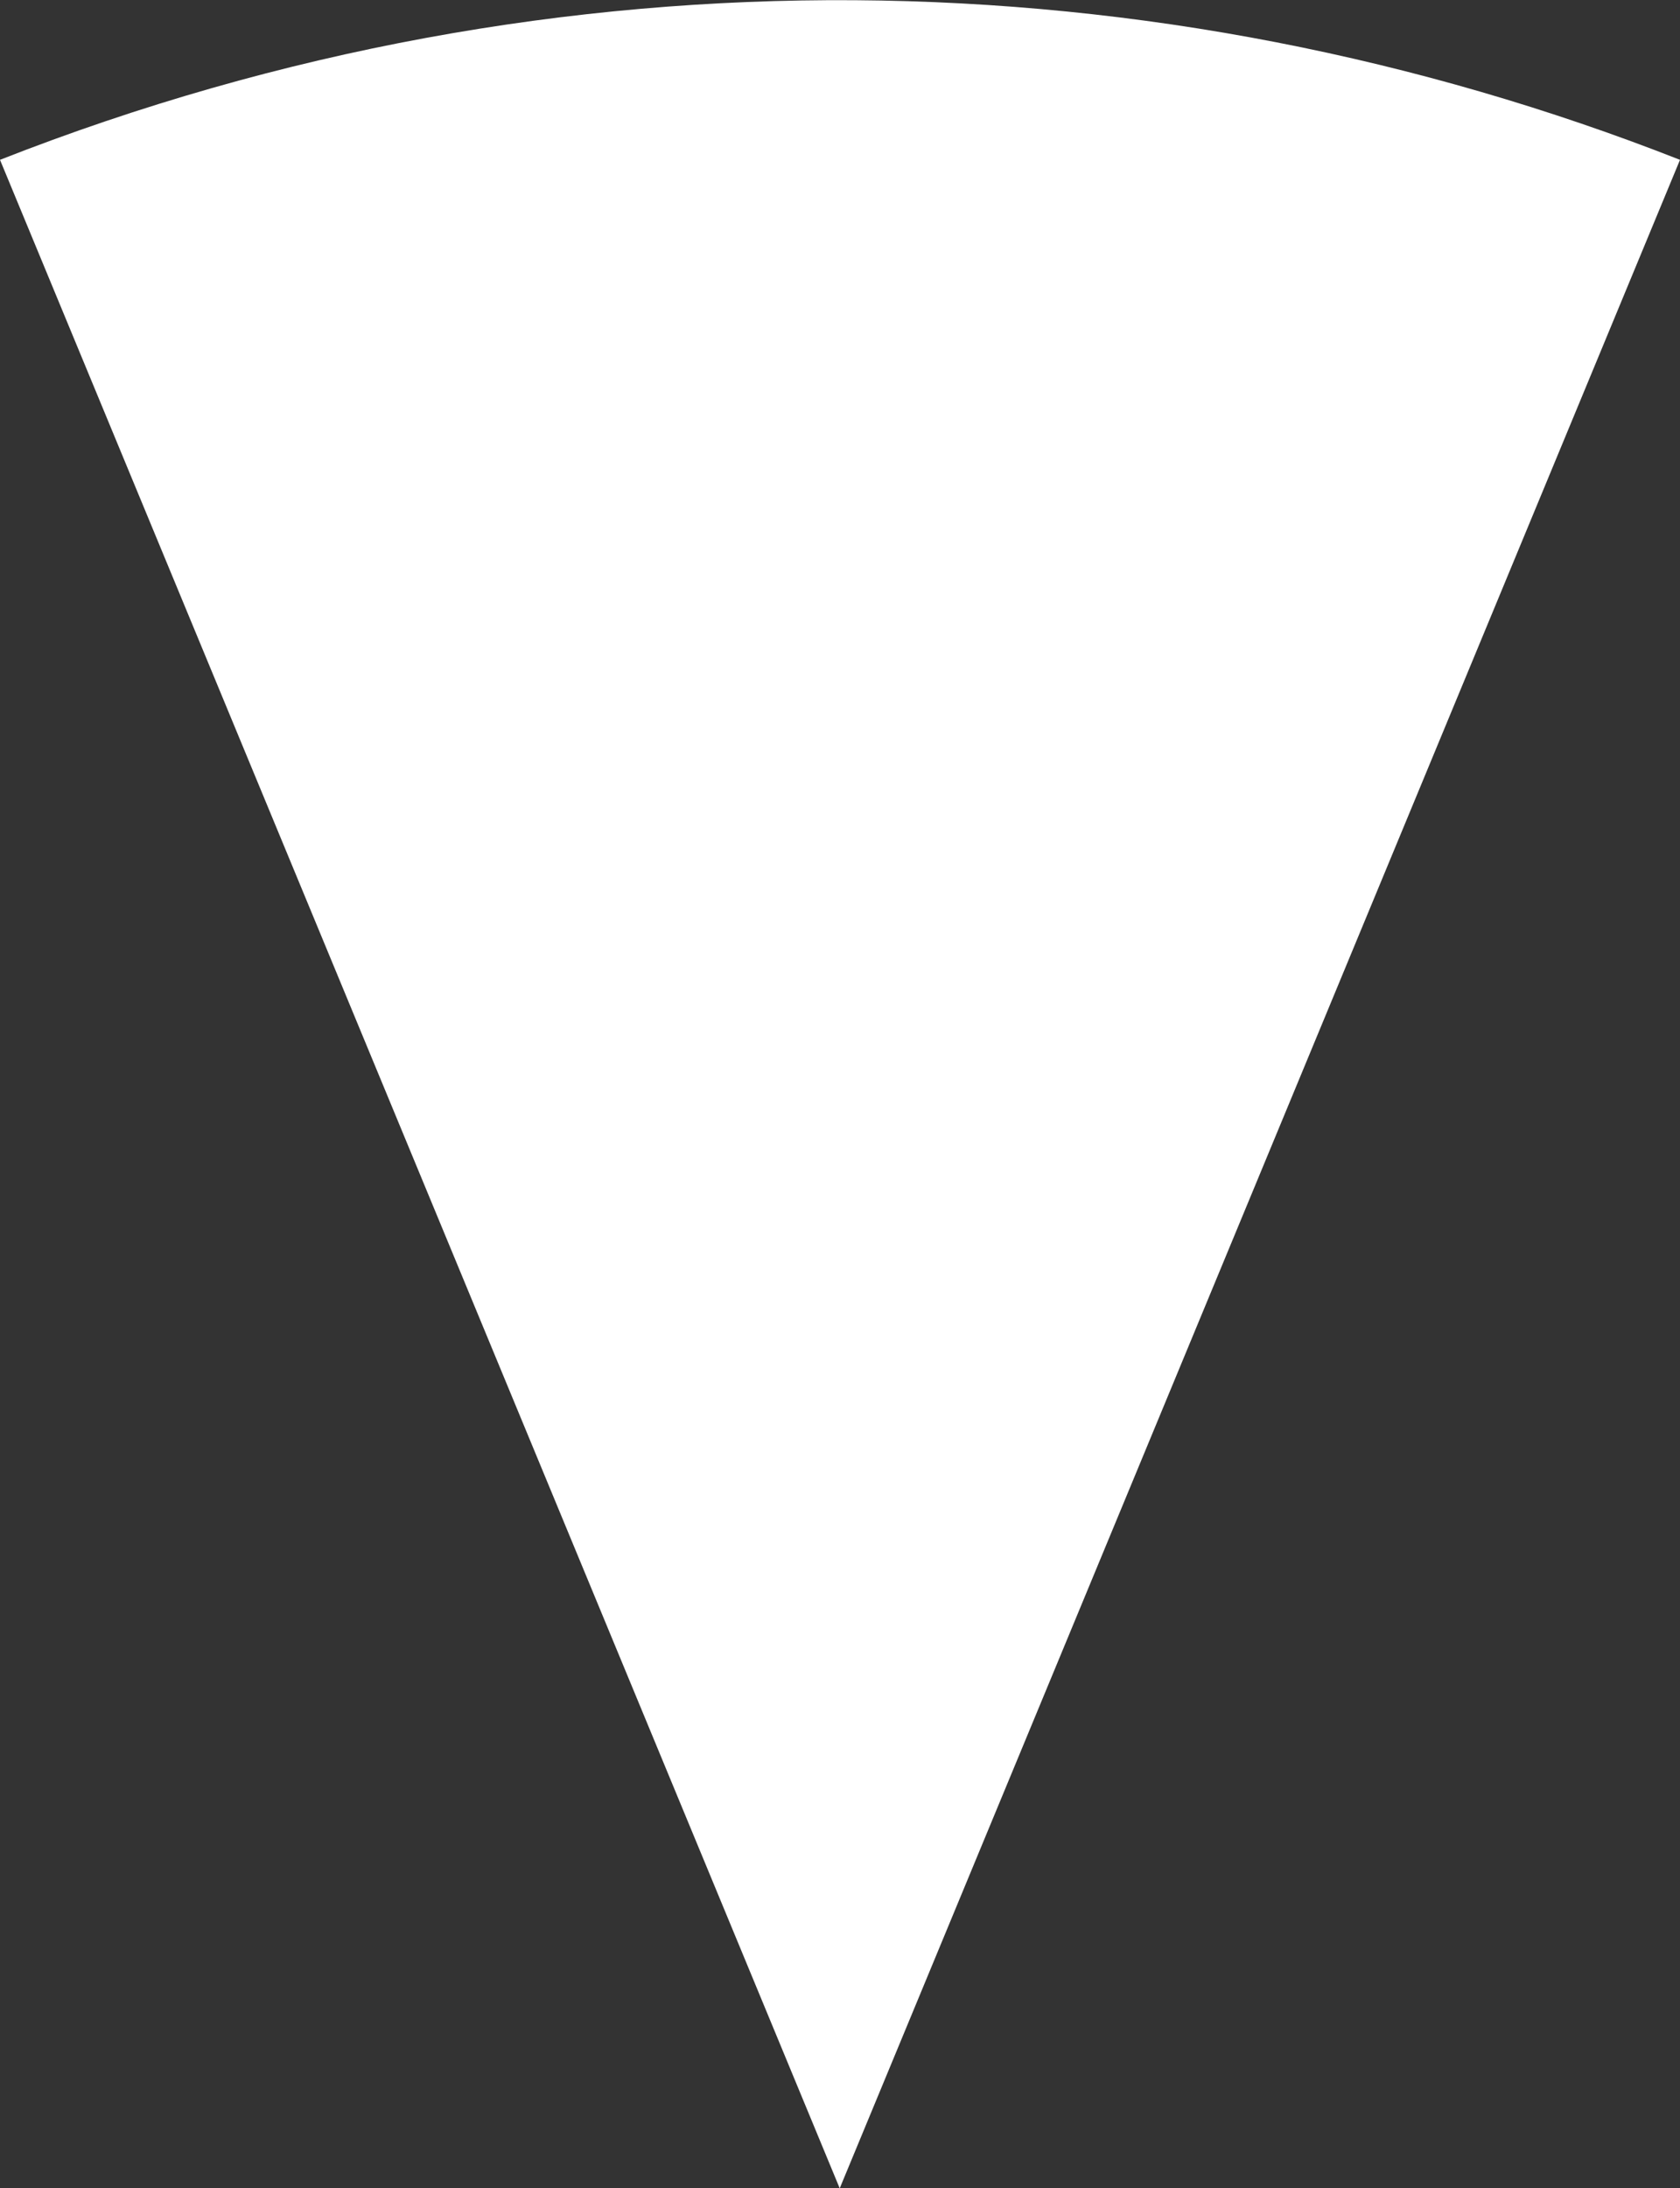 <?xml version="1.0" encoding="utf-8"?>
<!-- Generator: Adobe Illustrator 27.3.1, SVG Export Plug-In . SVG Version: 6.00 Build 0)  -->
<svg version="1.1" id="Layer_2_00000126314317172918175390000004642328929776338086_"
	 xmlns="http://www.w3.org/2000/svg" xmlns:xlink="http://www.w3.org/1999/xlink" x="0px" y="0px" viewBox="0 0 296.5 386.1"
	 style="enable-background:new 0 0 296.5 386.1;" xml:space="preserve">
<rect x="0" y="0" width="296.5" height="386.1" fill="#333333" stroke="none"/>
<style type="text/css">
	.st0{fill:#FFFFFF;}
</style>
<g id="_ÎÓÈ_1">
	<path class="st0" d="M0,28.2l148.2,357.9L296.5,28.2C204.4-8,99-10.7,0,28.2z"/>
</g>
</svg>

